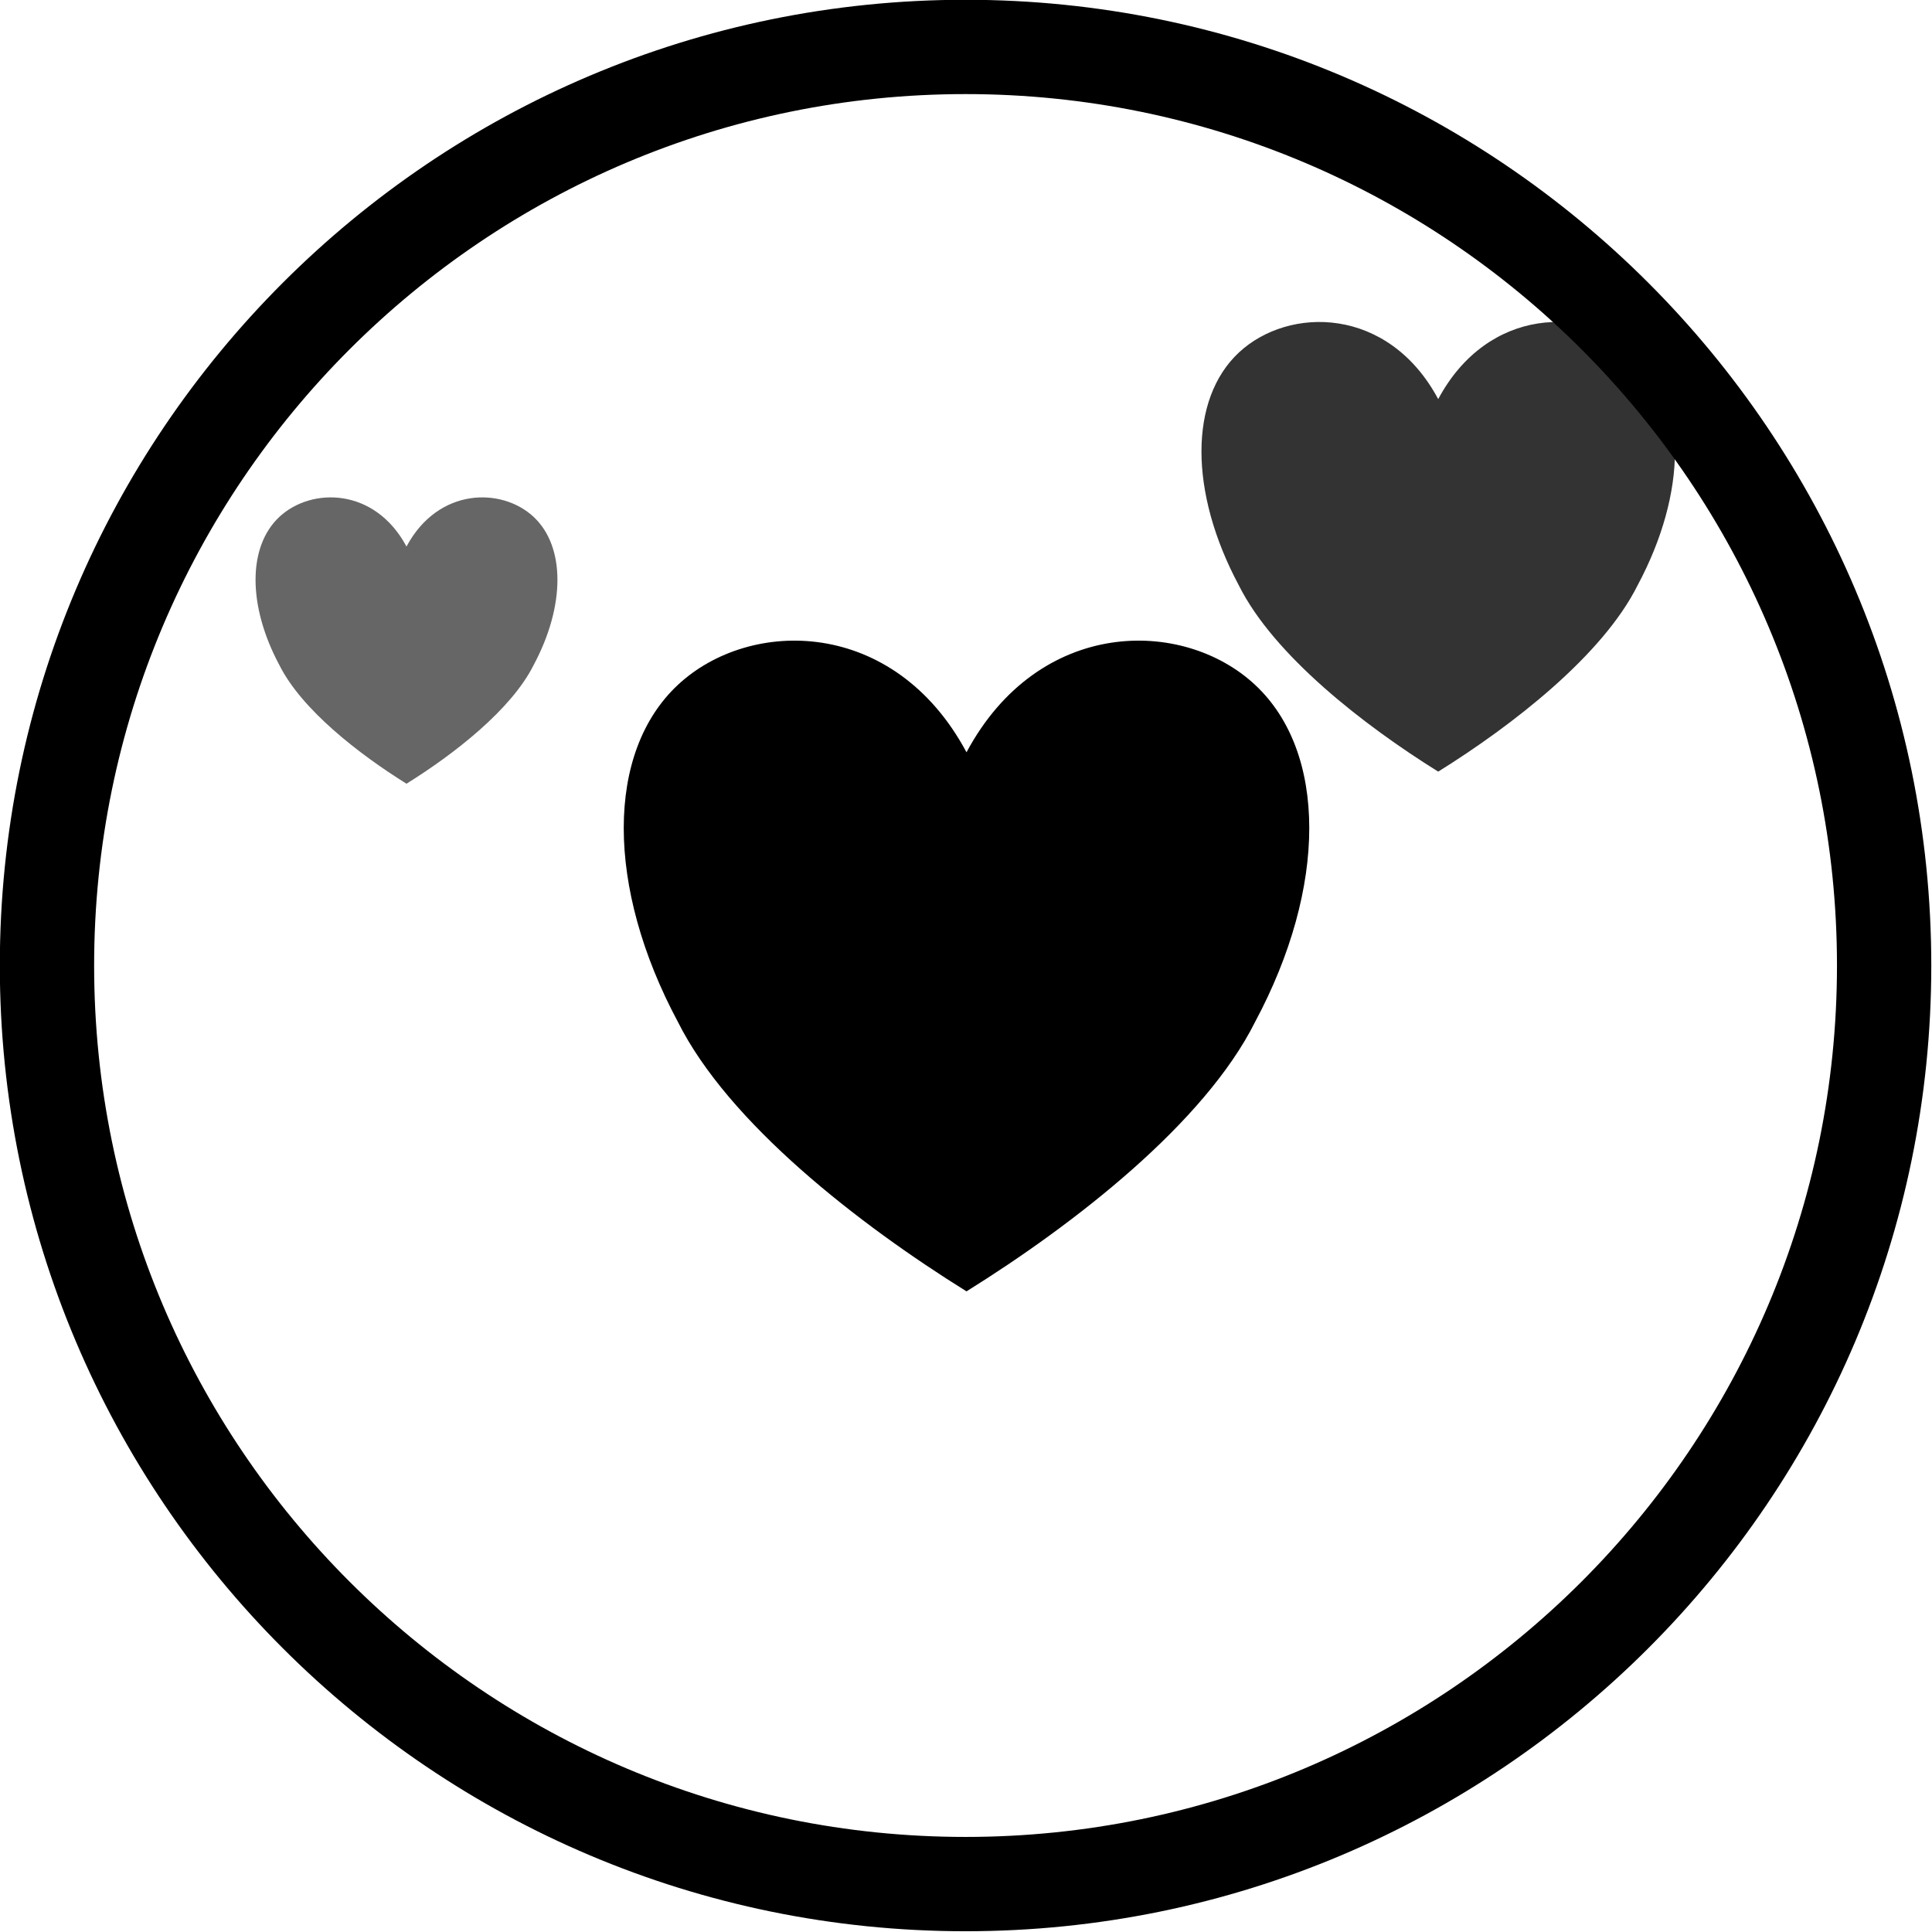 <?xml version="1.0" encoding="UTF-8" standalone="no"?>
<!DOCTYPE svg PUBLIC "-//W3C//DTD SVG 1.1//EN" "http://www.w3.org/Graphics/SVG/1.1/DTD/svg11.dtd">
<svg width="100%" height="100%" viewBox="0 0 512 512" version="1.1" xmlns="http://www.w3.org/2000/svg" xmlns:xlink="http://www.w3.org/1999/xlink" xml:space="preserve" xmlns:serif="http://www.serif.com/" style="fill-rule:evenodd;clip-rule:evenodd;stroke-linejoin:round;stroke-miterlimit:2;">
    <g transform="matrix(1.432,0,0,1.432,-170.449,-212.245)">
        <g id="Base">
            <circle cx="297.717" cy="326.896" r="178.721" style="fill:white;fill-opacity:0;"/>
            <path class="svgBtn fa-primary" d="M297.717,148.175C396.356,148.175 476.438,228.257 476.438,326.896C476.438,425.535 396.356,505.617 297.717,505.617C199.078,505.617 118.996,425.535 118.996,326.896C118.996,228.257 199.078,148.175 297.717,148.175ZM297.717,165.628C386.723,165.628 458.985,237.89 458.985,326.896C458.985,415.902 386.723,488.164 297.717,488.164C208.711,488.164 136.449,415.902 136.449,326.896C136.449,237.89 208.711,165.628 297.717,165.628Z"/>
        </g>
    </g>
    <g transform="matrix(0.763,0,0,1,24.411,-15.073)">
        <g id="Level_1">
            <path class="svgBtn fa-primary" d="M303.699,214.436C328.762,178.721 378.888,178.721 403.951,196.579C429.016,214.436 429.016,250.151 403.951,285.867C386.407,312.653 341.293,339.439 303.699,357.297C266.104,339.439 220.99,312.653 203.446,285.867C178.382,250.151 178.382,214.436 203.446,196.579C228.509,178.721 278.635,178.721 303.699,214.436Z"/>
        </g>
    </g>
    <g id="Level_2">
        <g transform="matrix(0.527,0,0,0.691,221.091,-42.403)">
            <path class="svgBtn fa-primary" d="M303.699,214.436C328.762,178.721 378.888,178.721 403.951,196.579C429.016,214.436 429.016,250.151 403.951,285.867C386.407,312.653 341.293,339.439 303.699,357.297C266.104,339.439 220.99,312.653 203.446,285.867C178.382,250.151 178.382,214.436 203.446,196.579C228.509,178.721 278.635,178.721 303.699,214.436Z" style="fill-opacity:0.8;"/>
        </g>
        <g transform="matrix(0.336,0,0,0.44,5.682,50.48)">
            <path class="svgBtn fa-primary" d="M303.699,214.436C328.762,178.721 378.888,178.721 403.951,196.579C429.016,214.436 429.016,250.151 403.951,285.867C386.407,312.653 341.293,339.439 303.699,357.297C266.104,339.439 220.99,312.653 203.446,285.867C178.382,250.151 178.382,214.436 203.446,196.579C228.509,178.721 278.635,178.721 303.699,214.436Z" style="fill-opacity:0.6;"/>
        </g>
    </g>
</svg>

